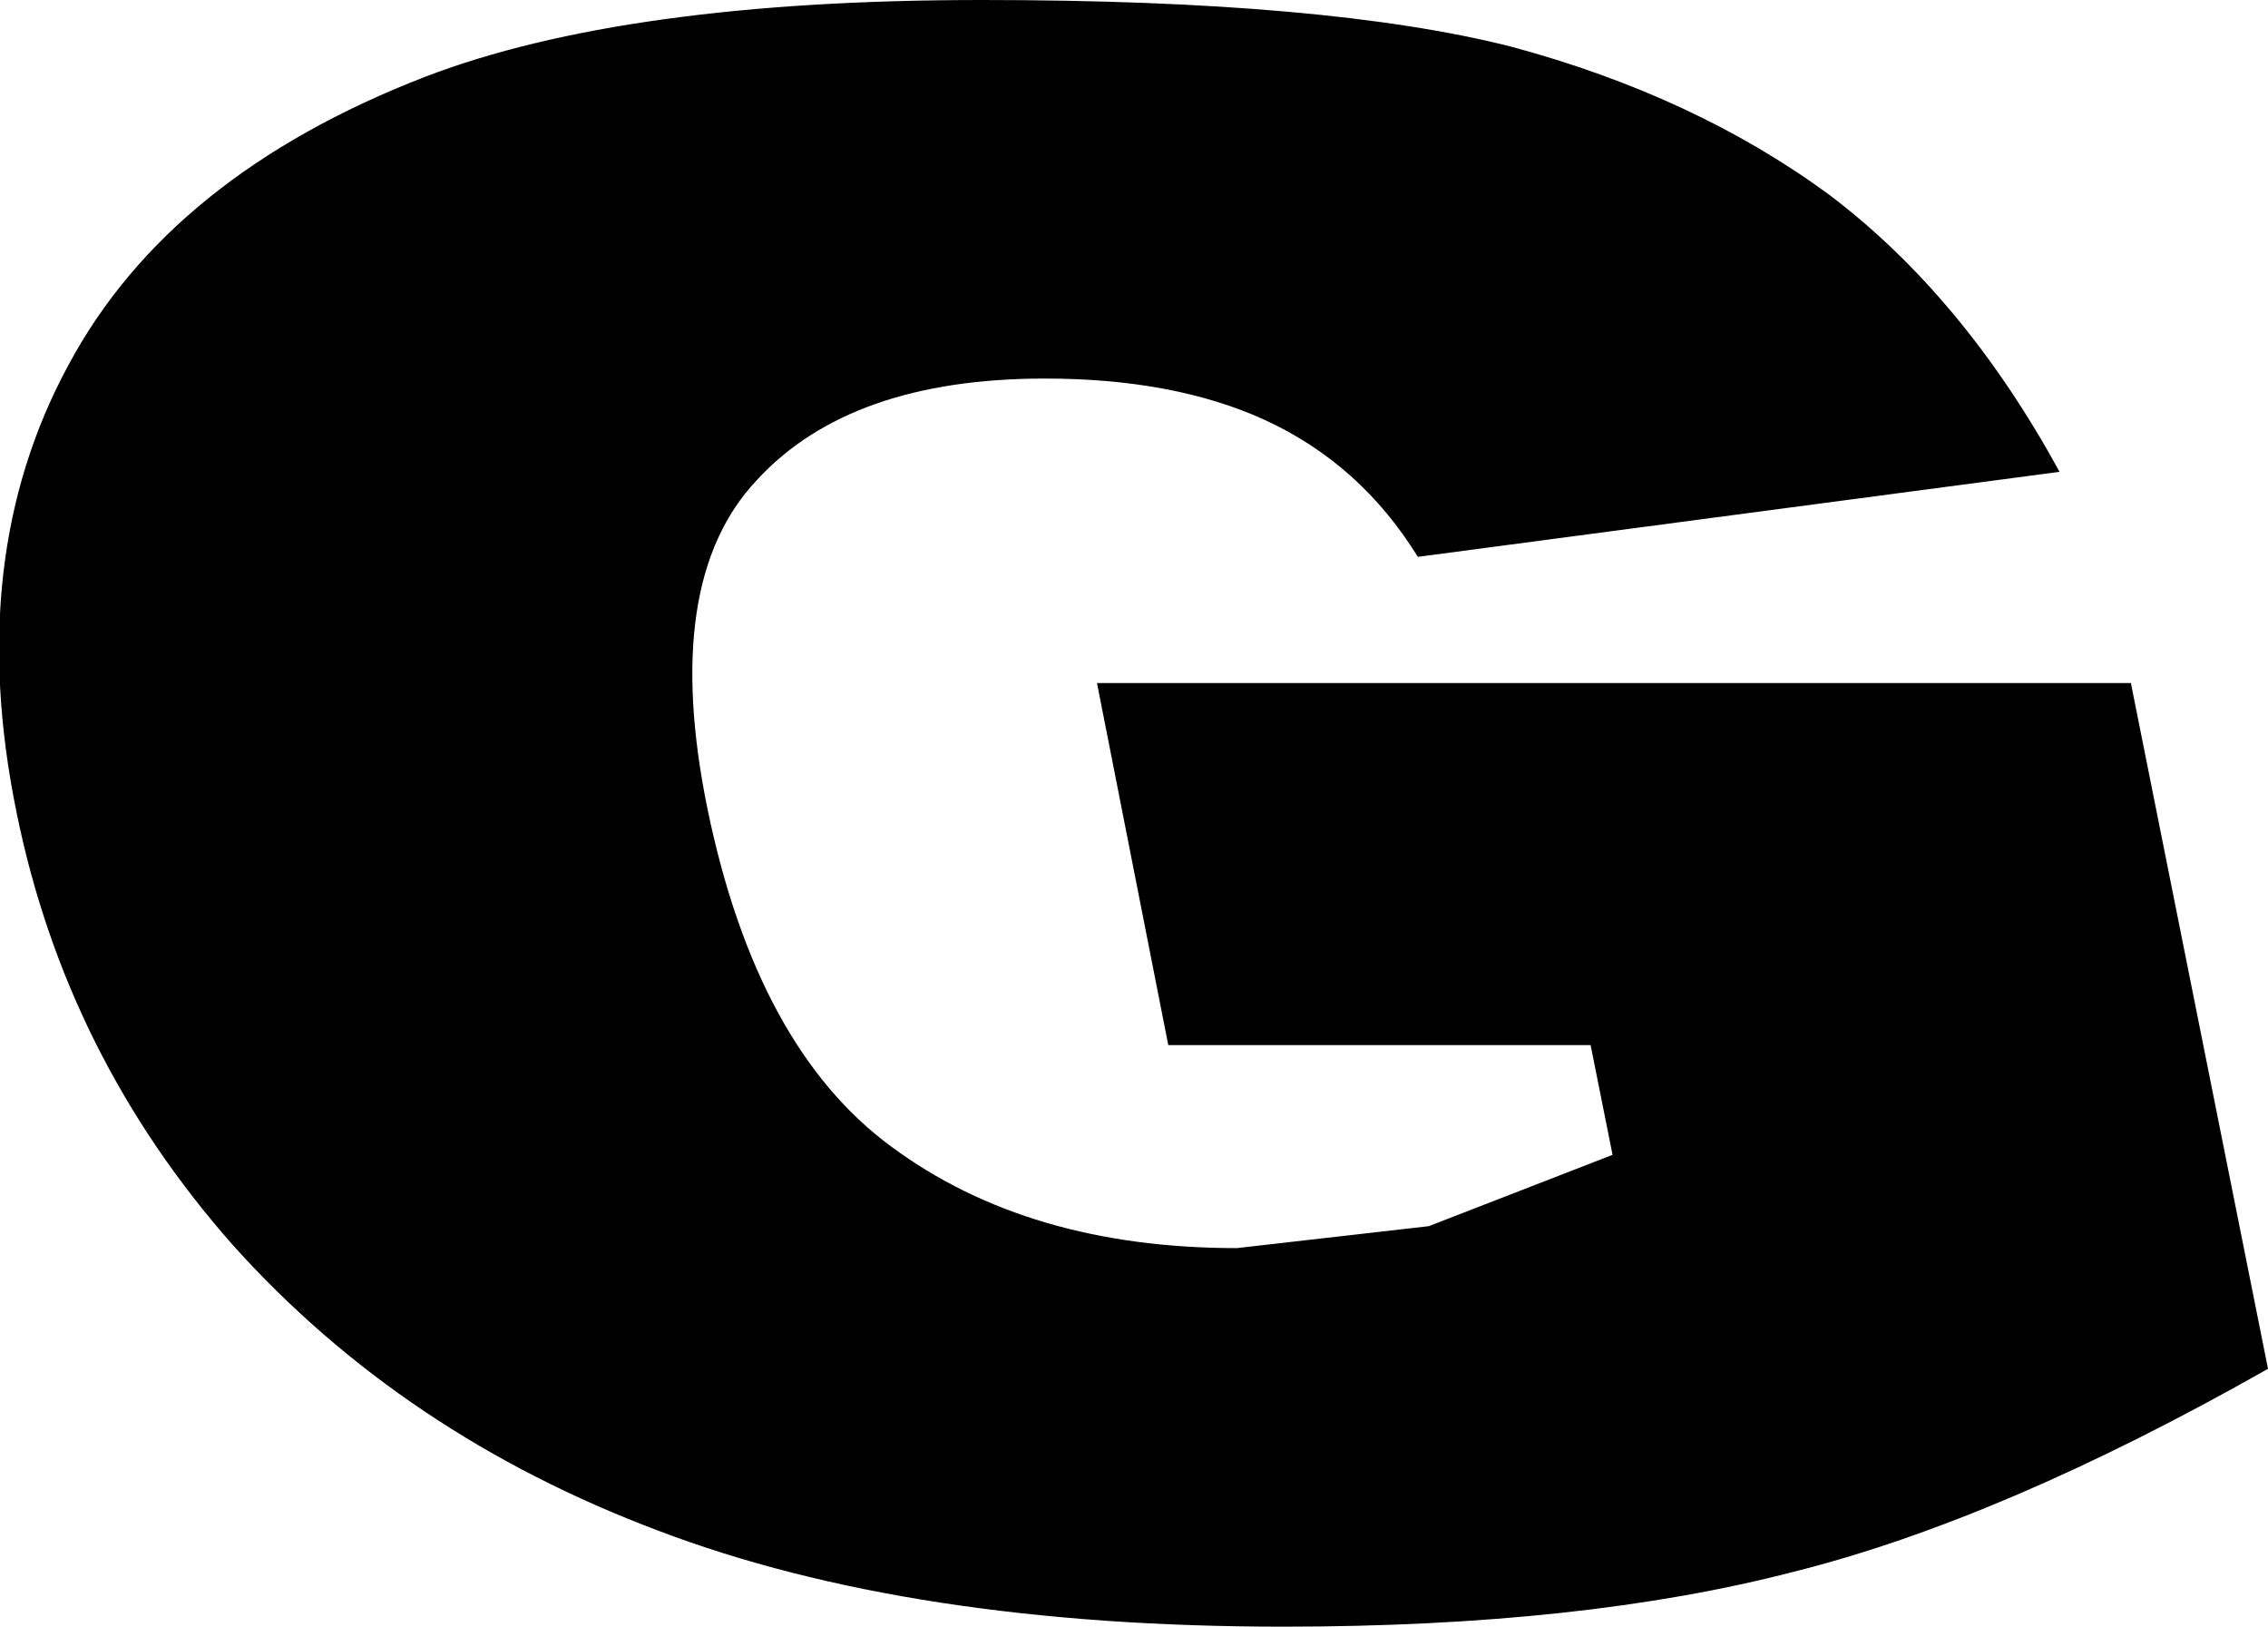 <?xml version="1.0" encoding="UTF-8" standalone="no"?>
<svg xmlns:xlink="http://www.w3.org/1999/xlink" height="29.65px" width="41.35px" xmlns="http://www.w3.org/2000/svg">
  <g transform="matrix(1.0, 0.0, 0.0, 1.0, -214.4, -152.8)">
    <path d="M227.3 167.55 Q228.2 171.9 230.65 173.7 233.15 175.55 236.95 175.55 L240.45 175.15 243.8 173.85 243.4 171.85 235.7 171.85 234.4 165.25 253.25 165.25 255.75 177.75 Q250.9 180.5 247.1 181.45 243.25 182.45 237.8 182.45 231.0 182.45 226.4 180.7 221.75 178.95 218.65 175.5 215.6 172.05 214.7 167.6 213.75 162.95 215.65 159.45 217.5 156.0 222.15 154.2 225.8 152.8 232.3 152.8 238.6 152.8 241.95 153.65 245.3 154.55 247.75 156.35 250.2 158.2 251.95 161.4 L240.25 162.95 Q239.2 161.25 237.45 160.45 235.8 159.7 233.45 159.7 229.9 159.7 228.2 161.55 226.45 163.4 227.3 167.55" fill="#000000" fill-rule="evenodd" stroke="none"/>
  </g>
</svg>
